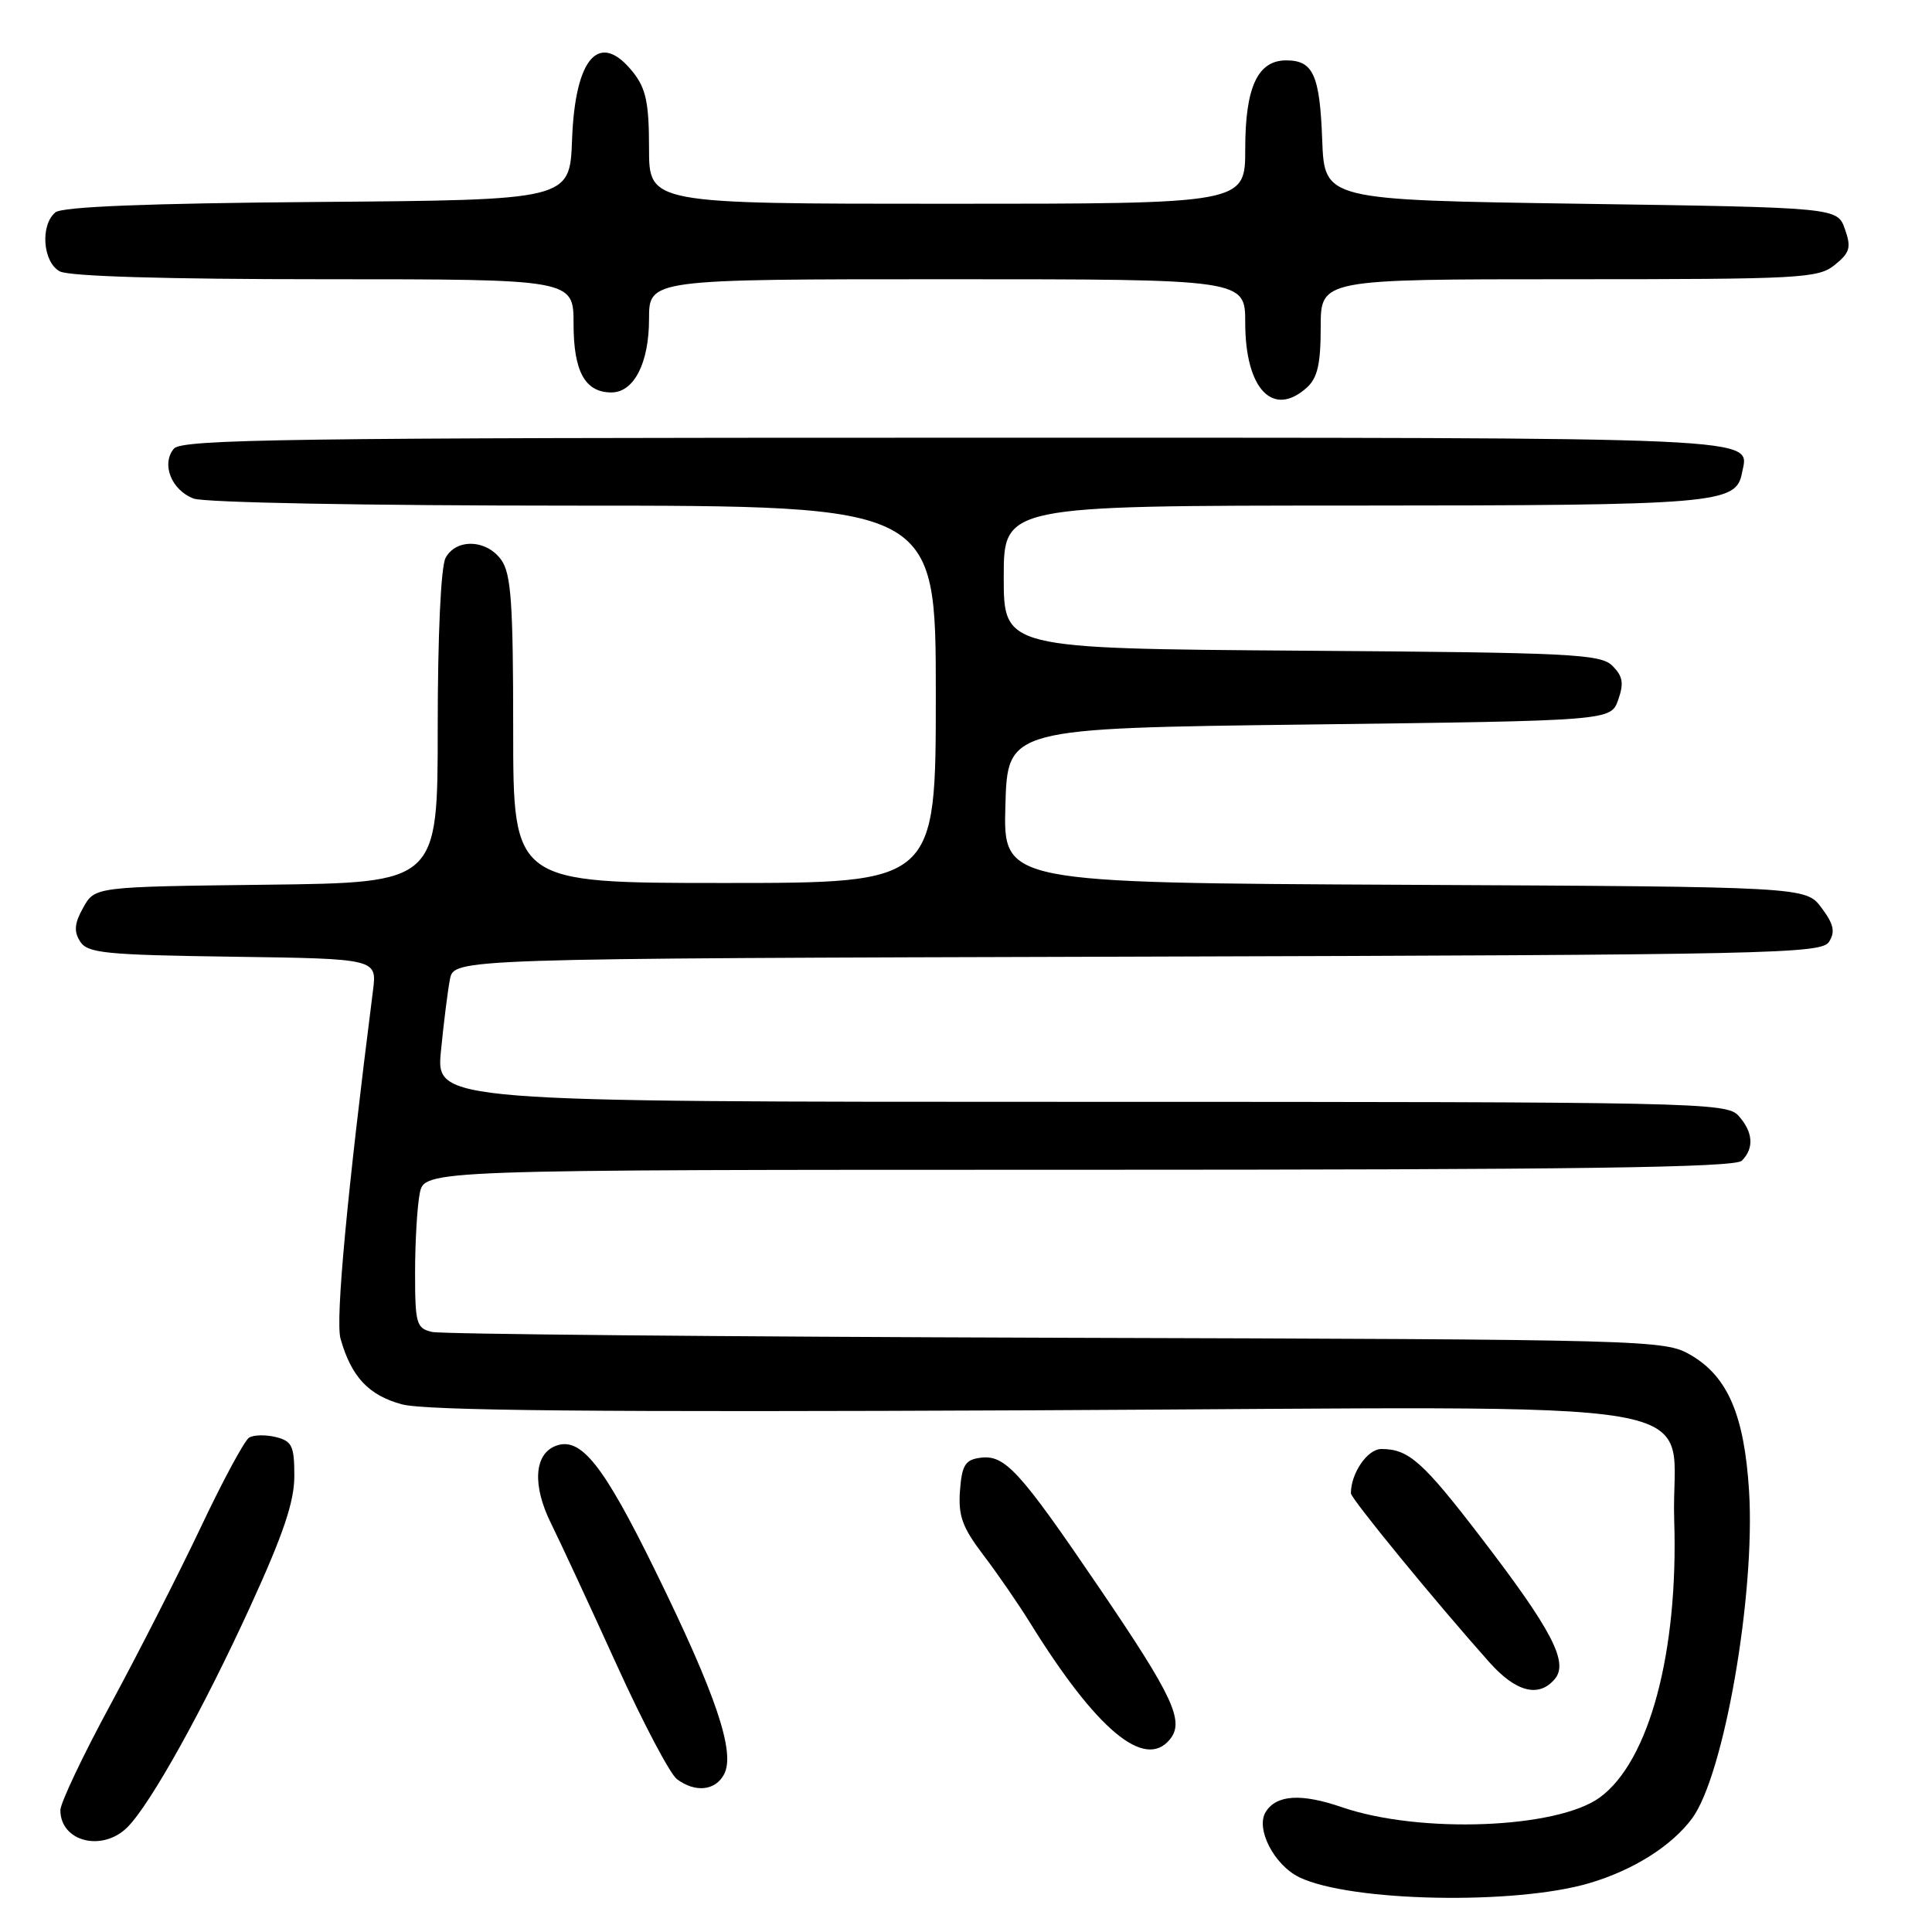 <?xml version="1.0" encoding="UTF-8" standalone="no"?>
<!DOCTYPE svg PUBLIC "-//W3C//DTD SVG 1.1//EN" "http://www.w3.org/Graphics/SVG/1.1/DTD/svg11.dtd" >
<svg xmlns="http://www.w3.org/2000/svg" xmlns:xlink="http://www.w3.org/1999/xlink" version="1.1" viewBox="0 0 256 256">
 <g >
 <path fill="currentColor"
d=" M 210.62 249.52 C 216.45 247.79 221.50 244.60 224.21 240.95 C 228.44 235.23 232.61 211.26 231.76 197.57 C 231.13 187.50 228.93 182.38 224.00 179.53 C 220.57 177.54 218.82 177.49 140.00 177.26 C 95.72 177.12 58.49 176.78 57.25 176.49 C 55.17 176.00 55.00 175.41 55.00 168.61 C 55.00 164.56 55.28 159.84 55.62 158.12 C 56.25 155.00 56.25 155.00 142.93 155.00 C 209.01 155.00 229.89 154.71 230.80 153.80 C 232.46 152.14 232.30 149.99 230.35 147.83 C 228.77 146.08 224.75 146.00 143.23 146.00 C 57.77 146.00 57.77 146.00 58.43 139.25 C 58.79 135.54 59.33 131.26 59.62 129.76 C 60.16 127.01 60.16 127.01 150.72 126.76 C 234.99 126.52 241.36 126.38 242.36 124.79 C 243.20 123.46 242.98 122.45 241.36 120.29 C 239.28 117.50 239.28 117.50 186.11 117.24 C 132.93 116.98 132.93 116.98 133.22 106.74 C 133.50 96.50 133.50 96.50 173.48 96.00 C 213.45 95.50 213.45 95.50 214.42 92.73 C 215.19 90.54 215.04 89.61 213.66 88.23 C 212.09 86.66 208.35 86.47 172.47 86.22 C 133.00 85.93 133.00 85.93 133.00 76.47 C 133.00 67.00 133.00 67.00 179.25 66.99 C 227.55 66.97 230.04 66.76 230.82 62.68 C 231.76 57.81 235.90 58.00 126.50 58.00 C 38.33 58.00 24.08 58.20 23.04 59.45 C 21.34 61.49 22.71 64.94 25.65 66.06 C 27.08 66.60 48.47 67.00 76.07 67.00 C 124.00 67.00 124.00 67.00 124.00 92.00 C 124.00 117.00 124.00 117.00 96.00 117.00 C 68.00 117.00 68.00 117.00 68.00 96.72 C 68.00 79.99 67.73 76.06 66.44 74.22 C 64.51 71.47 60.44 71.31 59.04 73.93 C 58.42 75.09 58.00 84.16 58.00 96.42 C 58.00 116.96 58.00 116.96 35.29 117.23 C 12.58 117.50 12.58 117.50 11.04 120.24 C 9.87 122.33 9.76 123.40 10.61 124.74 C 11.59 126.30 13.86 126.53 30.84 126.77 C 49.96 127.04 49.96 127.04 49.42 131.27 C 46.00 158.15 44.43 174.92 45.12 177.37 C 46.54 182.42 48.83 184.88 53.25 186.08 C 56.36 186.92 78.94 187.14 137.22 186.87 C 231.23 186.43 221.29 184.73 221.84 201.40 C 222.41 218.89 218.54 233.36 212.00 238.16 C 206.34 242.31 188.12 243.01 177.80 239.46 C 172.42 237.61 169.14 237.81 167.72 240.08 C 166.33 242.29 168.83 247.15 172.19 248.76 C 178.97 252.01 200.78 252.44 210.62 249.52 Z  M 16.89 242.11 C 19.94 239.06 26.94 226.48 33.19 212.81 C 37.55 203.28 39.00 198.99 39.00 195.58 C 39.00 191.60 38.70 190.96 36.56 190.42 C 35.21 190.09 33.62 190.12 33.01 190.49 C 32.40 190.87 29.52 196.20 26.62 202.34 C 23.71 208.48 18.33 219.04 14.67 225.81 C 11.00 232.58 8.00 238.91 8.00 239.86 C 8.00 244.03 13.56 245.44 16.89 242.11 Z  M 95.94 235.11 C 97.48 232.24 94.89 224.57 86.88 208.24 C 79.93 194.05 76.95 190.31 73.63 191.59 C 70.77 192.69 70.52 196.84 73.02 201.87 C 74.28 204.42 78.17 212.80 81.67 220.50 C 85.16 228.20 88.78 235.06 89.70 235.75 C 92.13 237.56 94.78 237.29 95.94 235.11 Z  M 154.99 230.51 C 157.00 228.09 155.50 224.87 145.60 210.31 C 135.02 194.75 133.14 192.70 129.83 193.17 C 127.89 193.44 127.45 194.18 127.20 197.54 C 126.96 200.86 127.52 202.39 130.29 206.04 C 132.16 208.49 134.94 212.53 136.47 215.00 C 145.27 229.20 151.65 234.54 154.99 230.51 Z  M 206.04 222.45 C 207.86 220.26 205.62 215.96 196.31 203.82 C 188.53 193.66 186.66 192.00 183.04 192.00 C 181.20 192.00 179.00 195.20 179.00 197.87 C 179.00 198.57 190.26 212.31 197.34 220.25 C 200.88 224.23 203.93 225.00 206.04 222.45 Z  M 173.17 51.35 C 174.58 50.07 175.00 48.22 175.00 43.35 C 175.00 37.00 175.00 37.00 207.89 37.00 C 238.68 37.00 240.93 36.88 243.12 35.10 C 245.13 33.47 245.32 32.81 244.46 30.35 C 243.45 27.50 243.45 27.50 209.48 27.00 C 175.50 26.50 175.50 26.50 175.20 18.55 C 174.88 9.93 174.01 8.00 170.43 8.00 C 166.65 8.00 165.00 11.55 165.00 19.72 C 165.00 27.00 165.00 27.00 125.50 27.00 C 86.00 27.00 86.00 27.00 86.00 19.63 C 86.00 13.70 85.60 11.76 83.93 9.63 C 79.46 3.96 76.20 7.52 75.80 18.53 C 75.50 26.50 75.50 26.50 42.09 26.76 C 19.46 26.94 8.24 27.39 7.34 28.14 C 5.30 29.83 5.67 34.76 7.93 35.96 C 9.16 36.62 22.05 37.00 42.93 37.00 C 76.00 37.00 76.00 37.00 76.00 42.93 C 76.00 49.24 77.53 52.00 81.01 52.00 C 84.00 52.00 86.00 48.11 86.00 42.28 C 86.00 37.00 86.00 37.00 125.50 37.00 C 165.00 37.00 165.00 37.00 165.00 42.78 C 165.00 51.55 168.68 55.41 173.17 51.35 Z "/>
</g>
</svg>